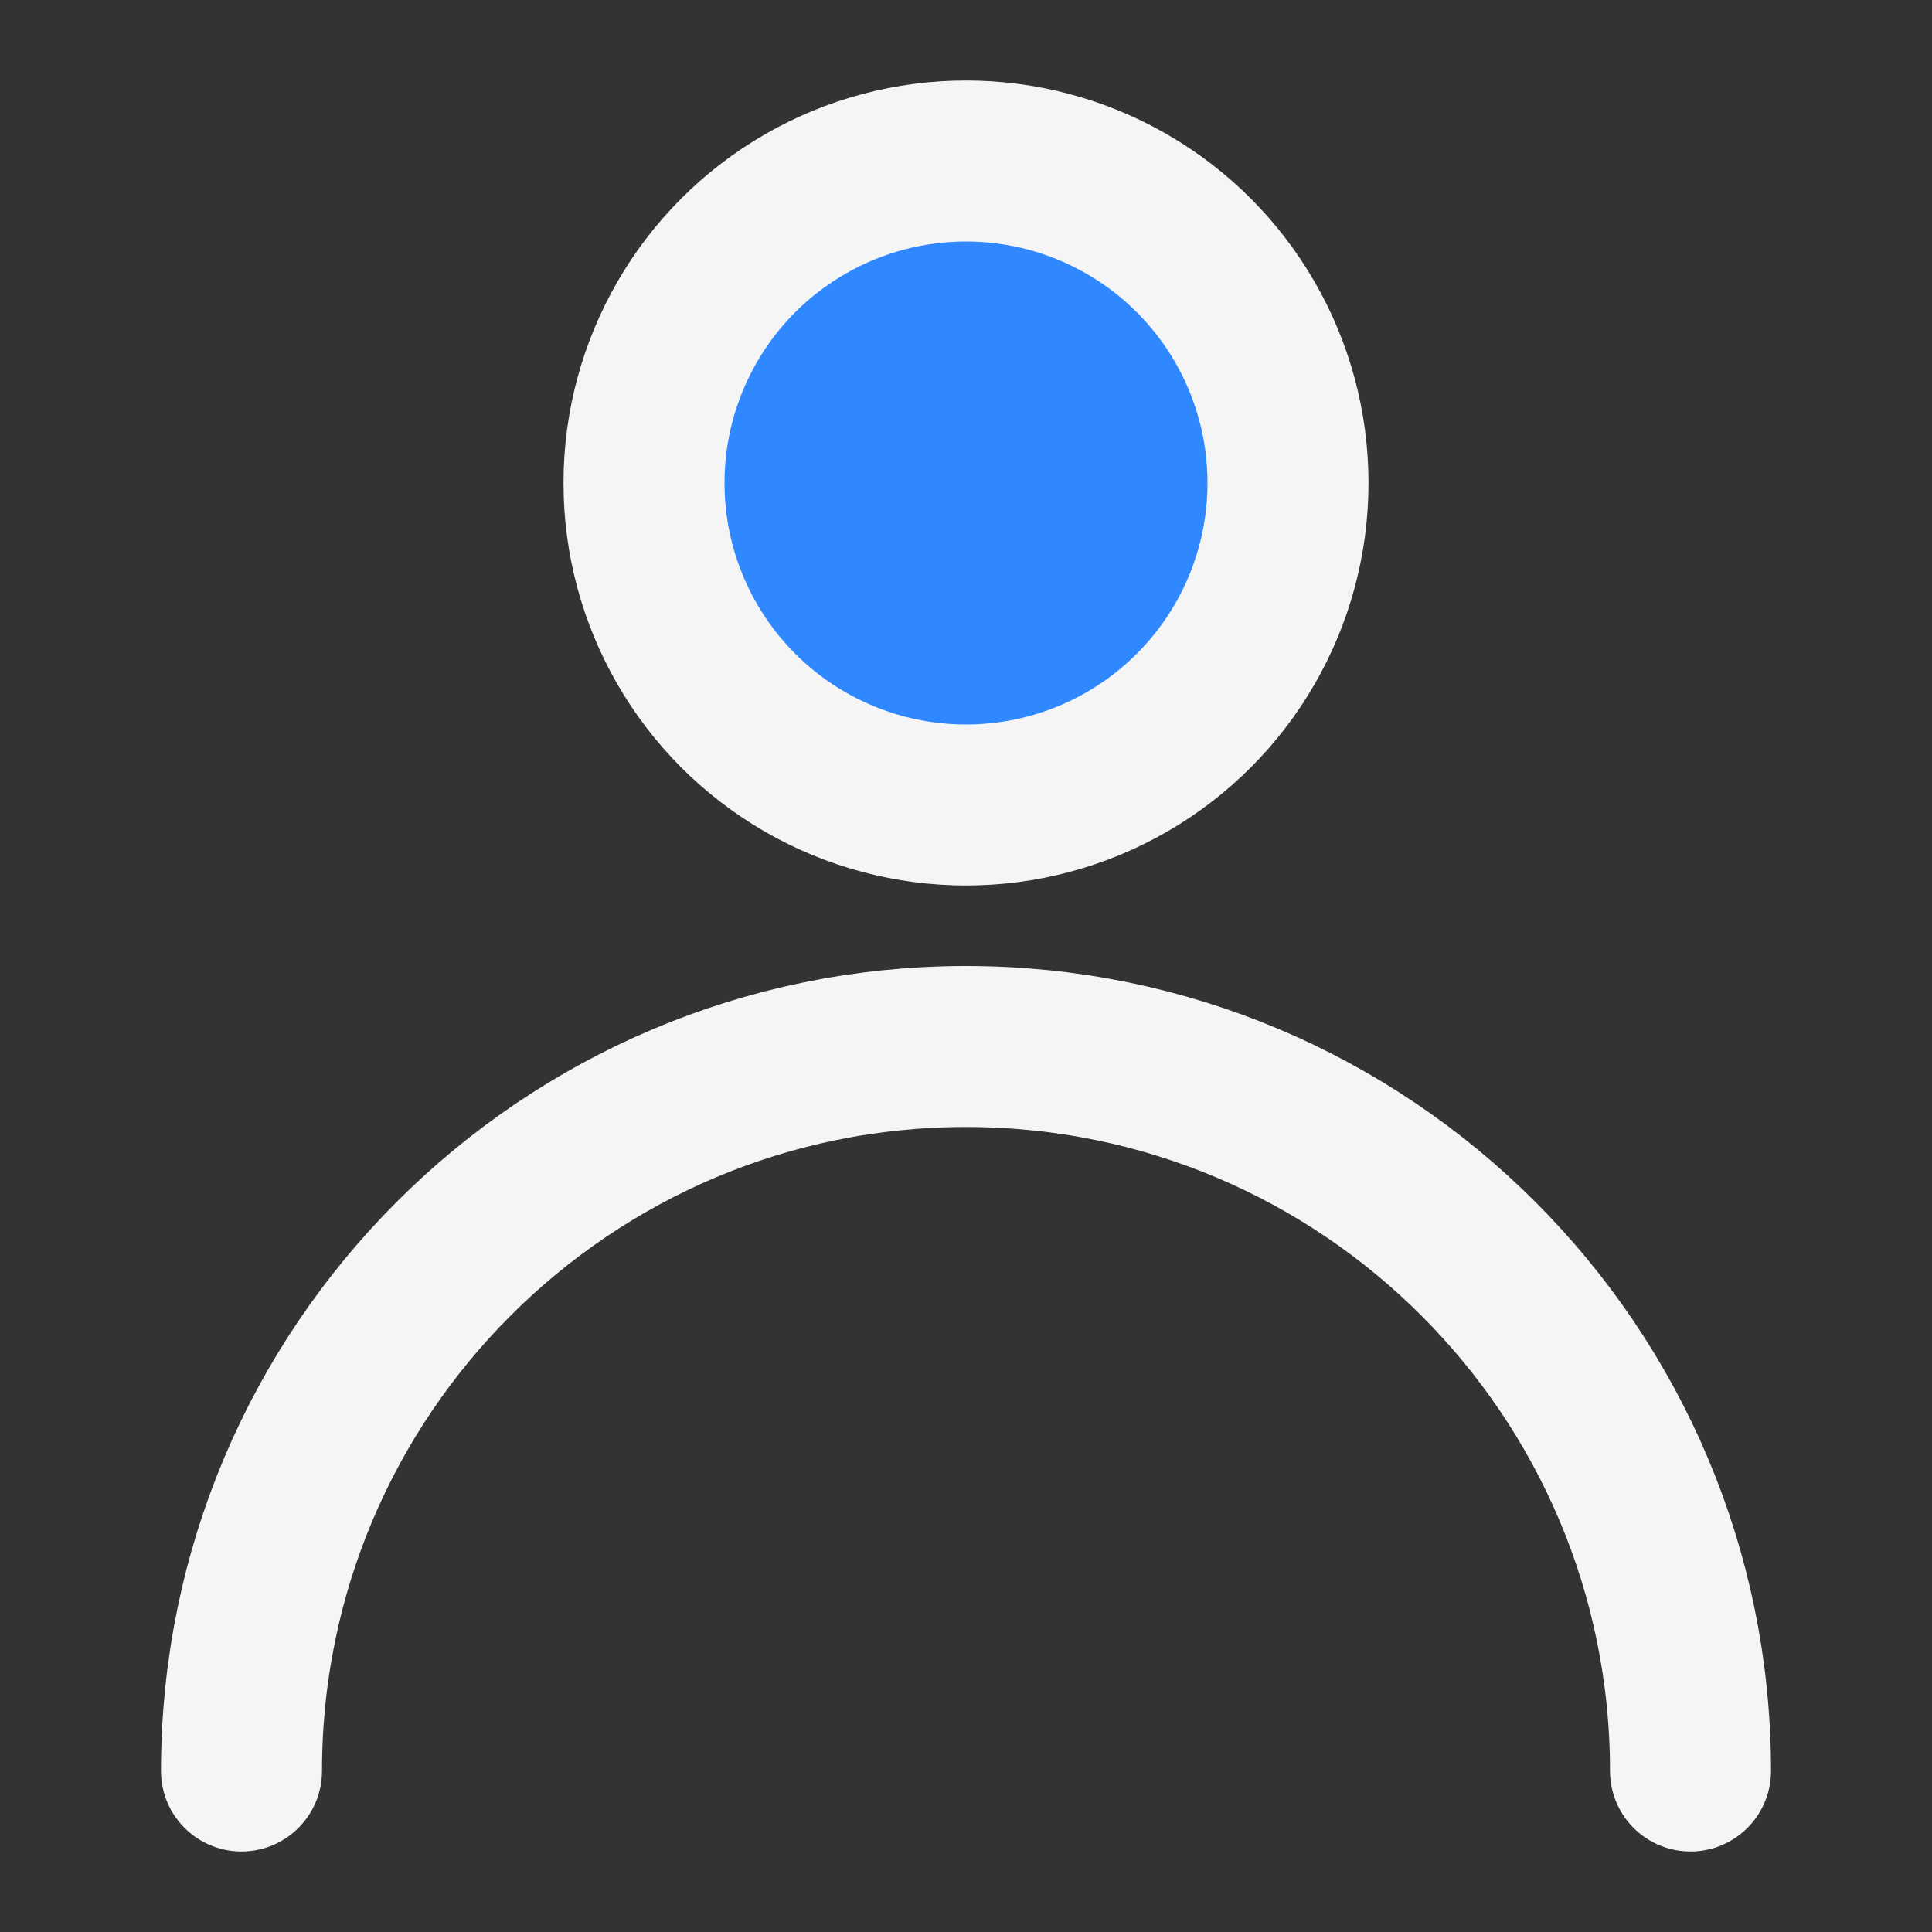 <svg viewBox="0 0 48 48" fill="none" xmlns="http://www.w3.org/2000/svg"><rect x="0" y="0" width="48" height="48" fill="#333333" stroke="none"/><g id="SVGRepo_bgCarrier" stroke-width="0"></g><g id="SVGRepo_tracerCarrier" stroke-linecap="round" stroke-linejoin="round"></g><g id="SVGRepo_iconCarrier"> <circle cx="24" cy="12" r="8" fill="#2F88FF" stroke="#f5f5f5" stroke-width="4" stroke-linecap="round" stroke-linejoin="round"></circle> <path d="M42 44C42 34.059 33.941 26 24 26C14.059 26 6 34.059 6 44" stroke="#f5f5f5" stroke-width="4" stroke-linecap="round" stroke-linejoin="round"></path> </g></svg>